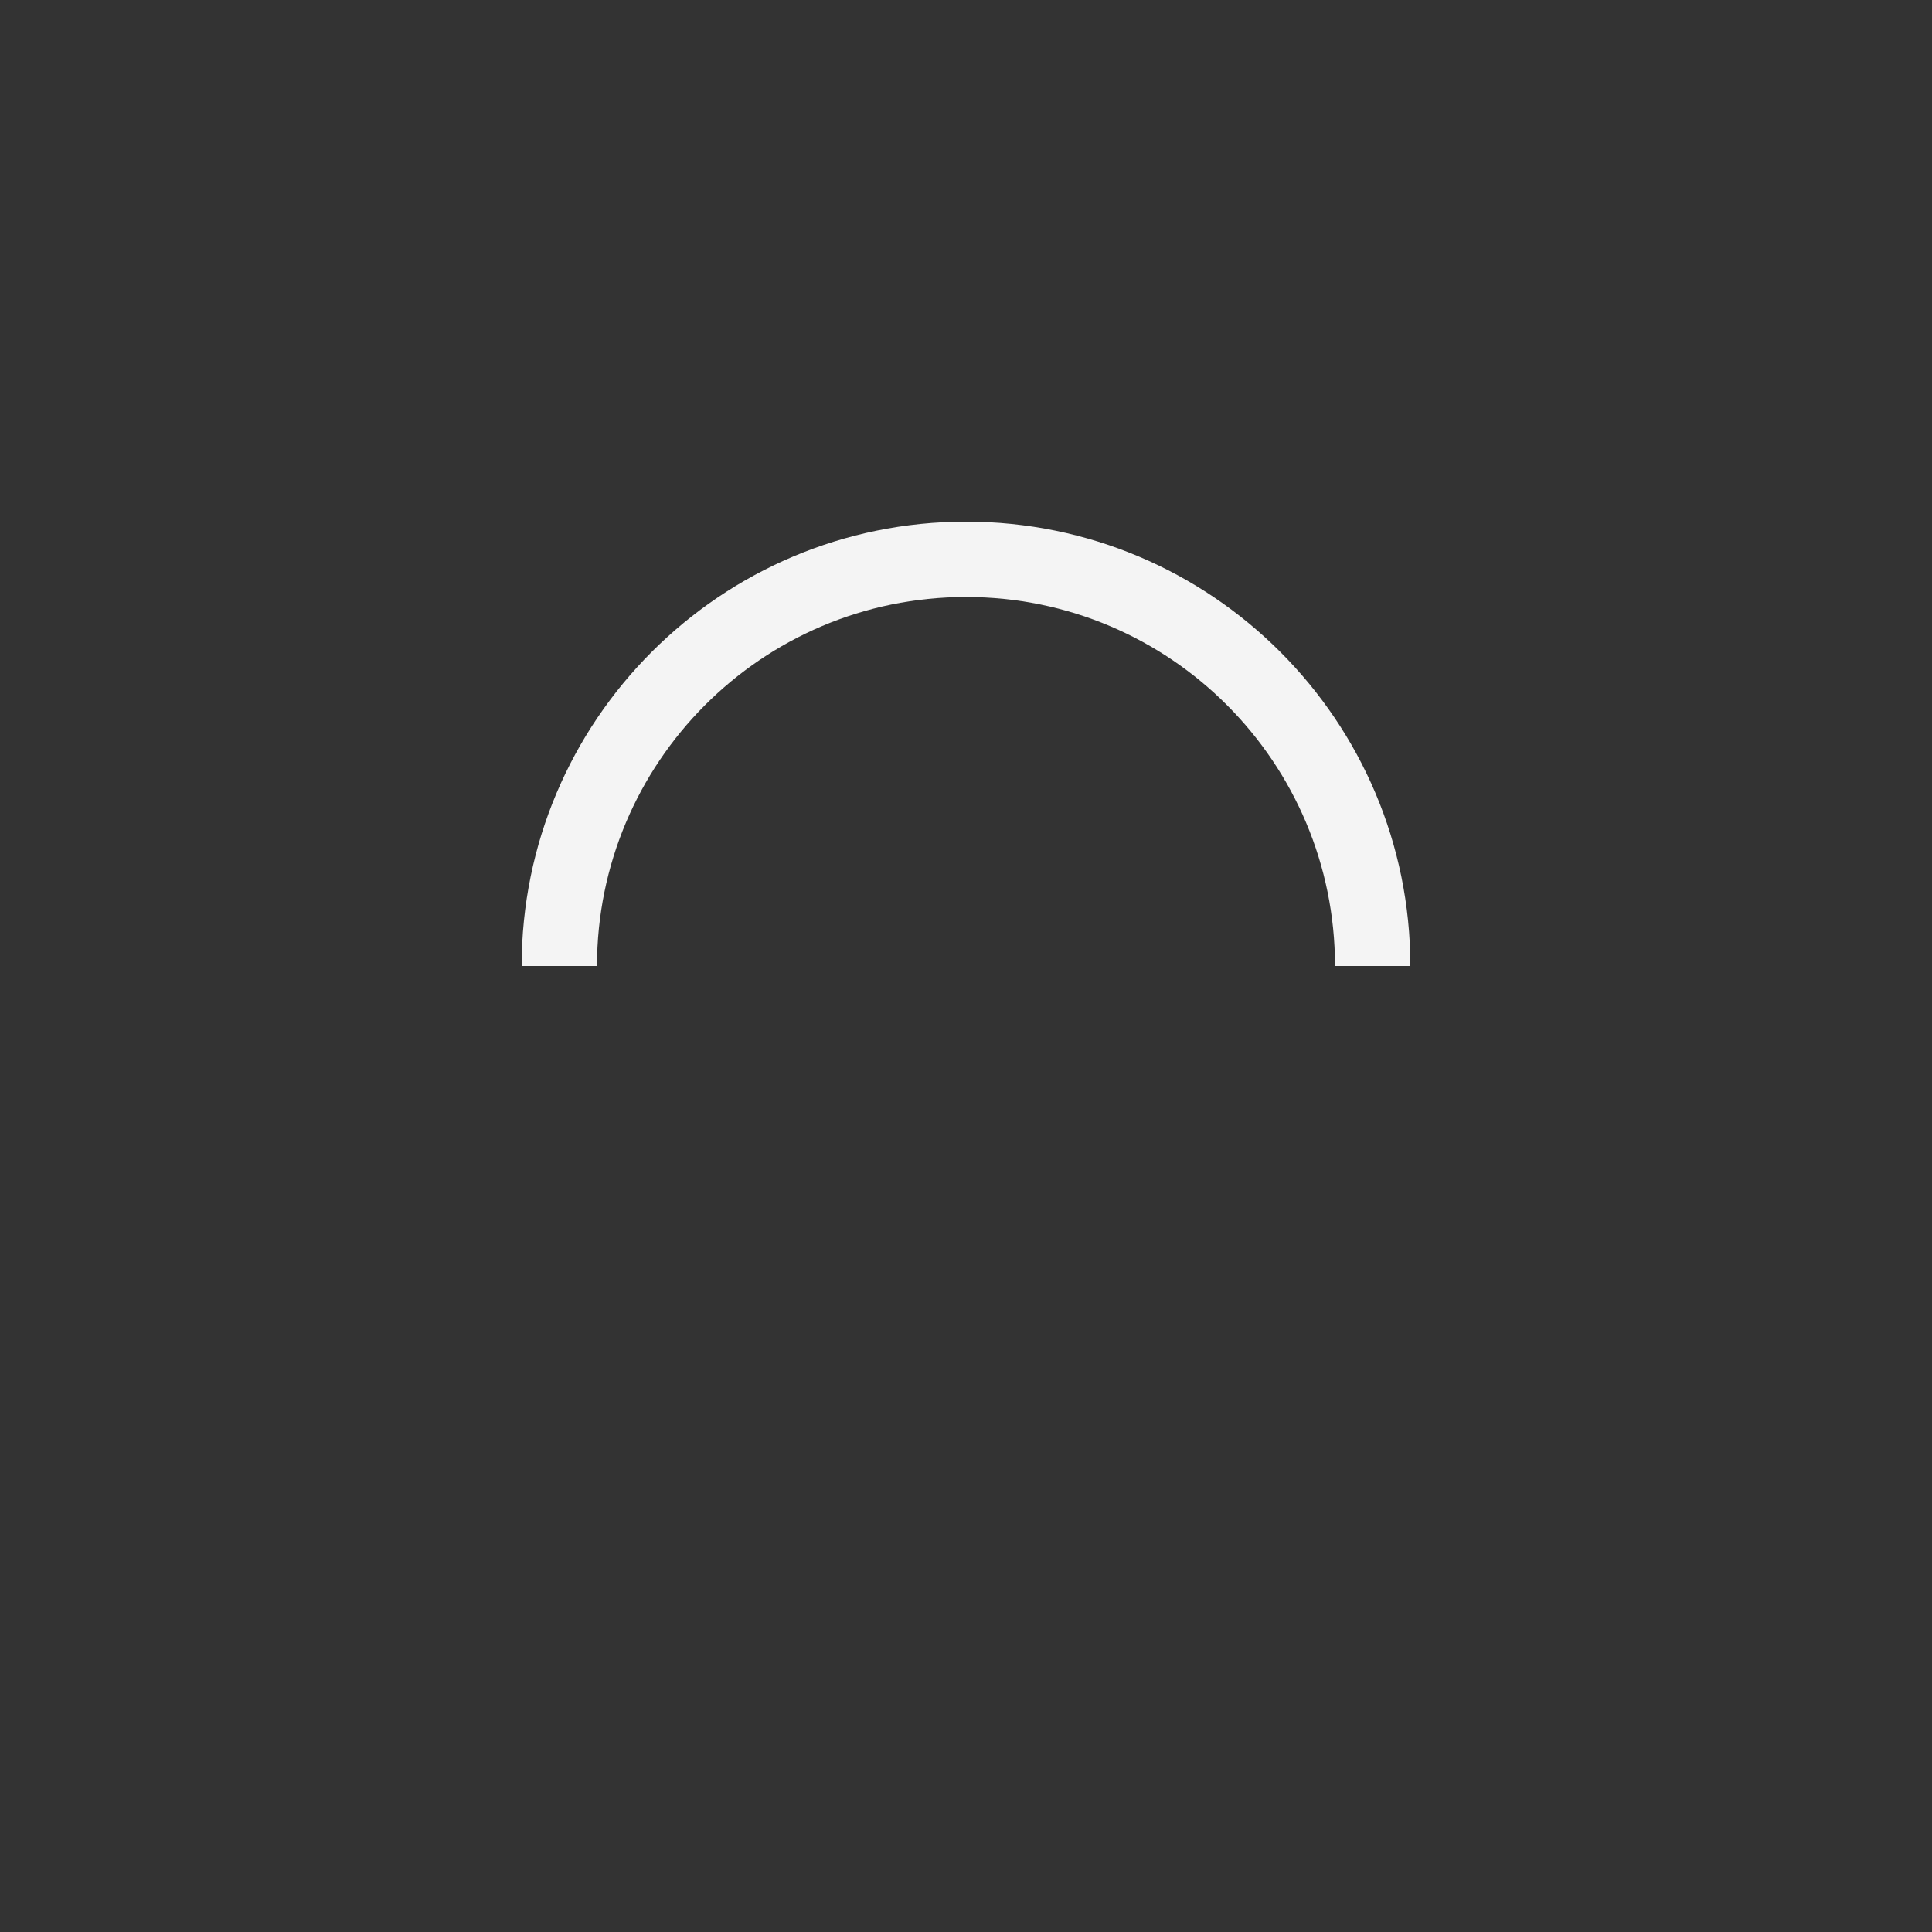 <svg version="1.1" id="L9" xmlns="http://www.w3.org/2000/svg" xmlns:xlink="http://www.w3.org/1999/xlink" x="0px" y="0px"
            viewBox="0 0 100 100" enable-background="new 0 0 0 0" xml:space="preserve">
            <rect x="0" y="0" width="100" height="100" fill="#333333" stroke="none"/>
            <path fill="#F4F4F4" d="M73,50c0-12.7-10.3-23-23-23S27,37.3,27,50 M30.9,50c0-10.5,8.5-19.1,19.1-19.1S69.1,39.5,69.1,50">
                <animateTransform 
                attributeName="transform" 
                attributeType="XML" 
                type="rotate"
                dur="1s" 
                from="0 50 50"
                to="360 50 50" 
                repeatCount="indefinite" />
            </path>
        </svg>